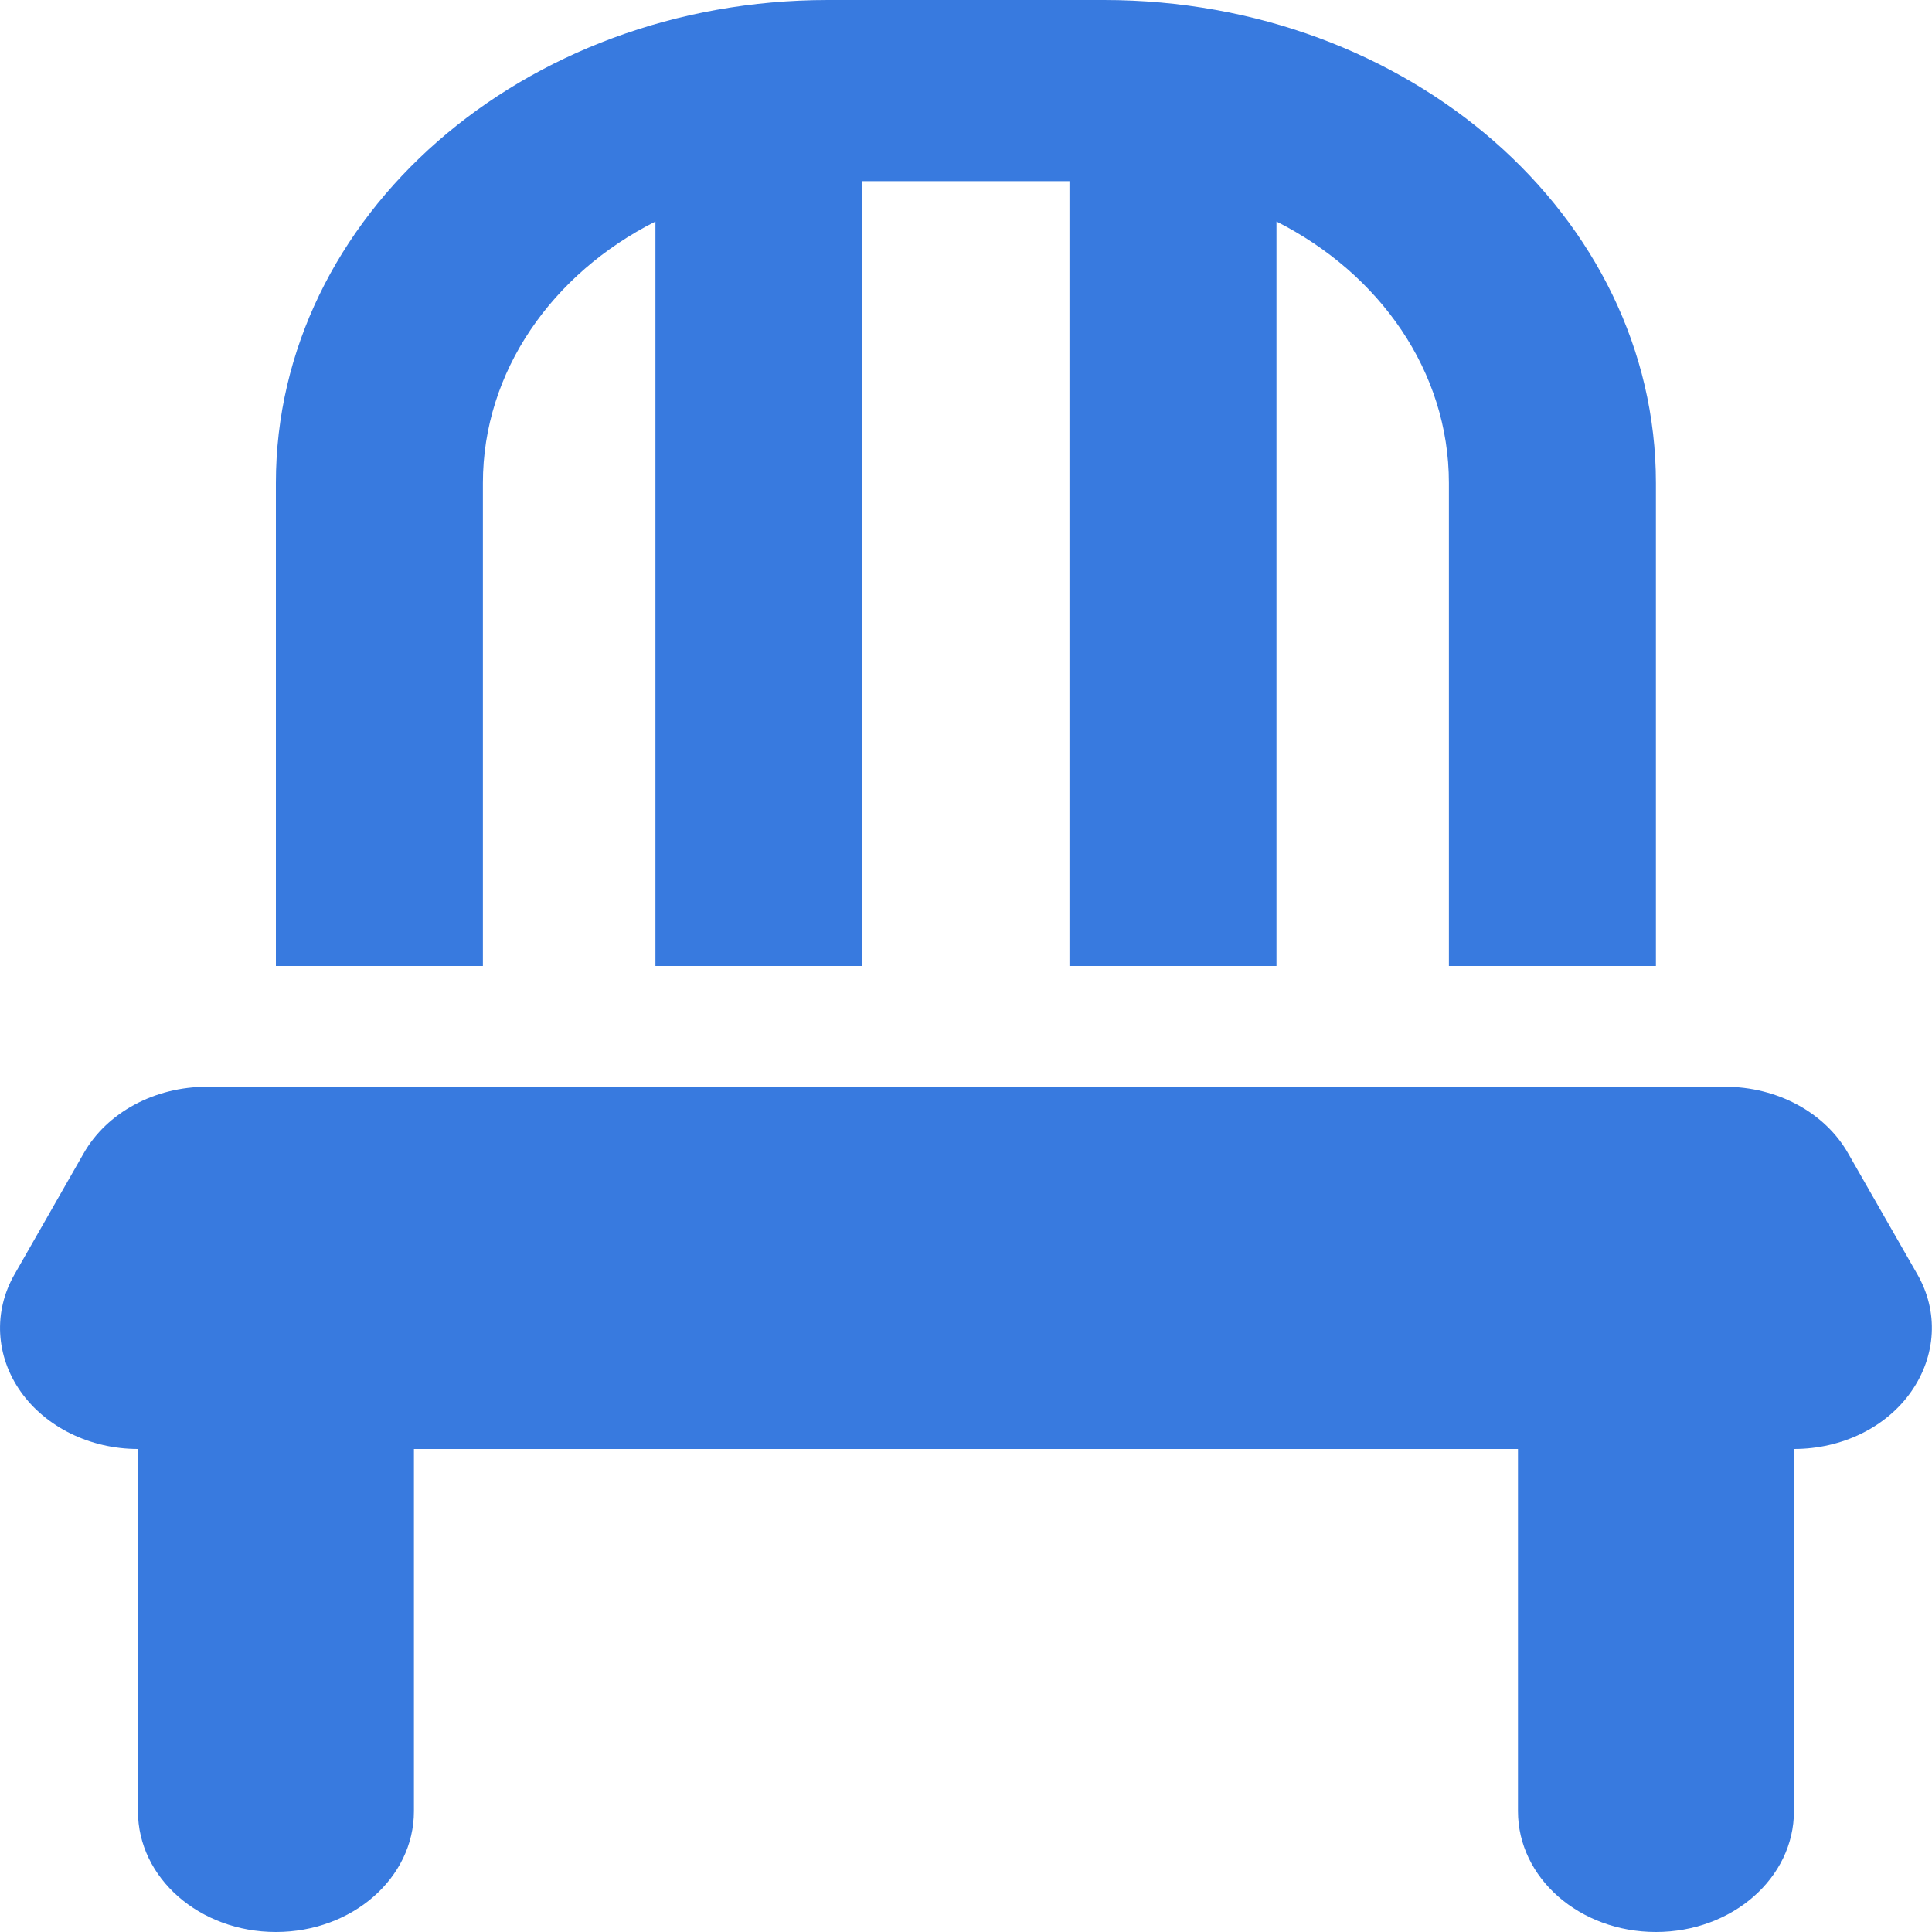 <svg width="20" height="20" viewBox="0 0 20 20" fill="none" xmlns="http://www.w3.org/2000/svg">
<g clip-path="url(#clip0_1211_9924)">
<path d="M11.071 1.875V10H13.214V2.293C14.281 2.832 14.999 3.844 14.999 5V10H17.142V5C17.142 2.238 14.584 0 11.428 0H8.571C5.414 0 2.856 2.238 2.856 5V10H4.999V5C4.999 3.844 5.718 2.832 6.785 2.293V10H8.928V1.875H11.071ZM2.142 11.25C1.602 11.25 1.106 11.516 0.865 11.941L0.151 13.191C-0.072 13.578 -0.045 14.039 0.214 14.406C0.473 14.773 0.932 15 1.428 15V18.75C1.428 19.441 2.066 20 2.856 20C3.647 20 4.285 19.441 4.285 18.75V15H15.714V18.75C15.714 19.441 16.352 20 17.142 20C17.932 20 18.571 19.441 18.571 18.75V15C19.066 15 19.526 14.777 19.785 14.406C20.044 14.035 20.071 13.578 19.848 13.191L19.133 11.941C18.892 11.516 18.397 11.25 17.857 11.25H2.142Z" fill="#387ADF"/>
</g>
<defs>
<clipPath id="clip0_1211_9924">
<rect width="20" height="20" fill="white"/>
</clipPath>
</defs>
</svg>
